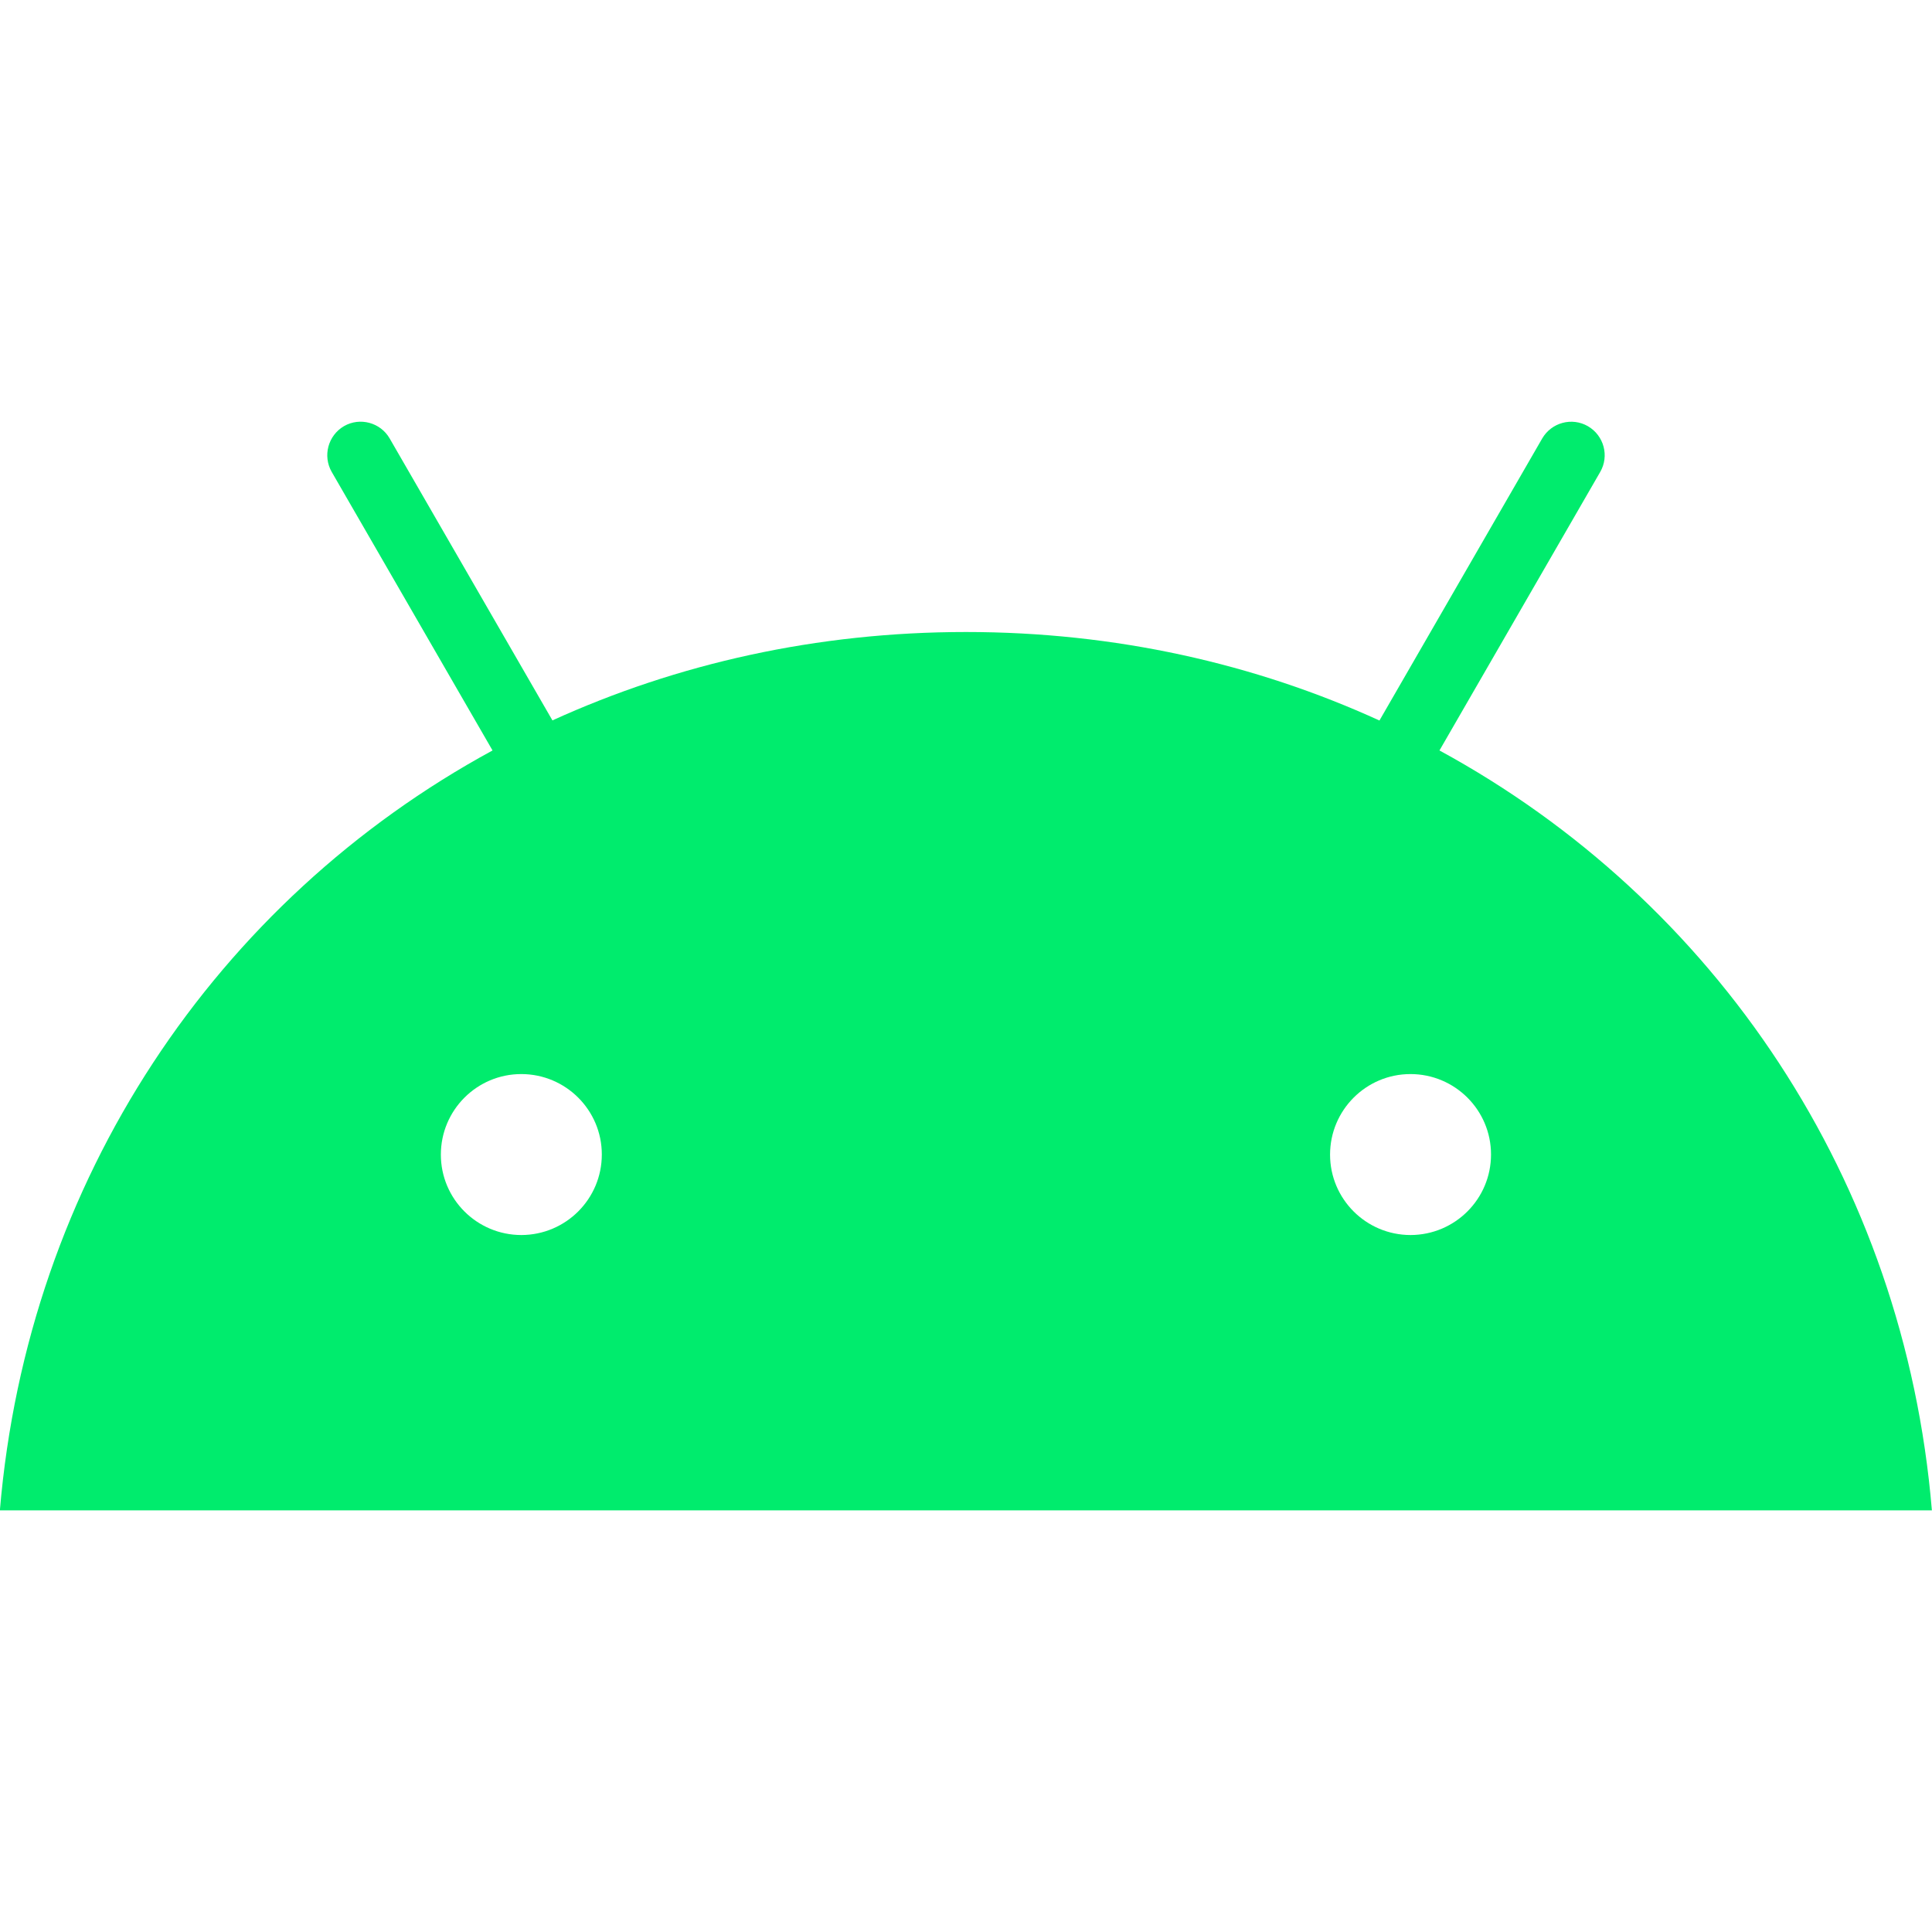 <svg width="16" height="16" viewBox="0 0 16 16" fill="none" xmlns="http://www.w3.org/2000/svg">
<g clip-path="url(#clip0_0_102)">
<path d="M11.682 10.228C11.314 10.228 11.015 9.93 11.015 9.562C11.015 9.194 11.313 8.895 11.681 8.895C12.049 8.895 12.348 9.193 12.348 9.561C12.348 9.929 12.05 10.227 11.682 10.228ZM4.318 10.228C3.95 10.228 3.651 9.93 3.651 9.562C3.651 9.194 3.949 8.895 4.317 8.895C4.685 8.895 4.984 9.193 4.984 9.561C4.984 9.929 4.686 10.227 4.318 10.228ZM11.921 6.215L13.252 3.909C13.329 3.776 13.283 3.607 13.151 3.53C13.018 3.453 12.849 3.499 12.772 3.631L11.424 5.967C10.393 5.496 9.235 5.234 8 5.234C6.765 5.234 5.607 5.496 4.575 5.966L3.227 3.631C3.151 3.499 2.981 3.453 2.849 3.529C2.717 3.606 2.671 3.775 2.747 3.908L4.079 6.215C1.792 7.458 0.229 9.773 -0.001 12.508H15.999C15.771 9.773 14.207 7.458 11.921 6.215Z" fill="#00EC6D"/>
</g>
<defs>
<clipPath id="clip0_0_102">
<rect width="16" height="16" fill="white"/>
</clipPath>
</defs>
</svg>
